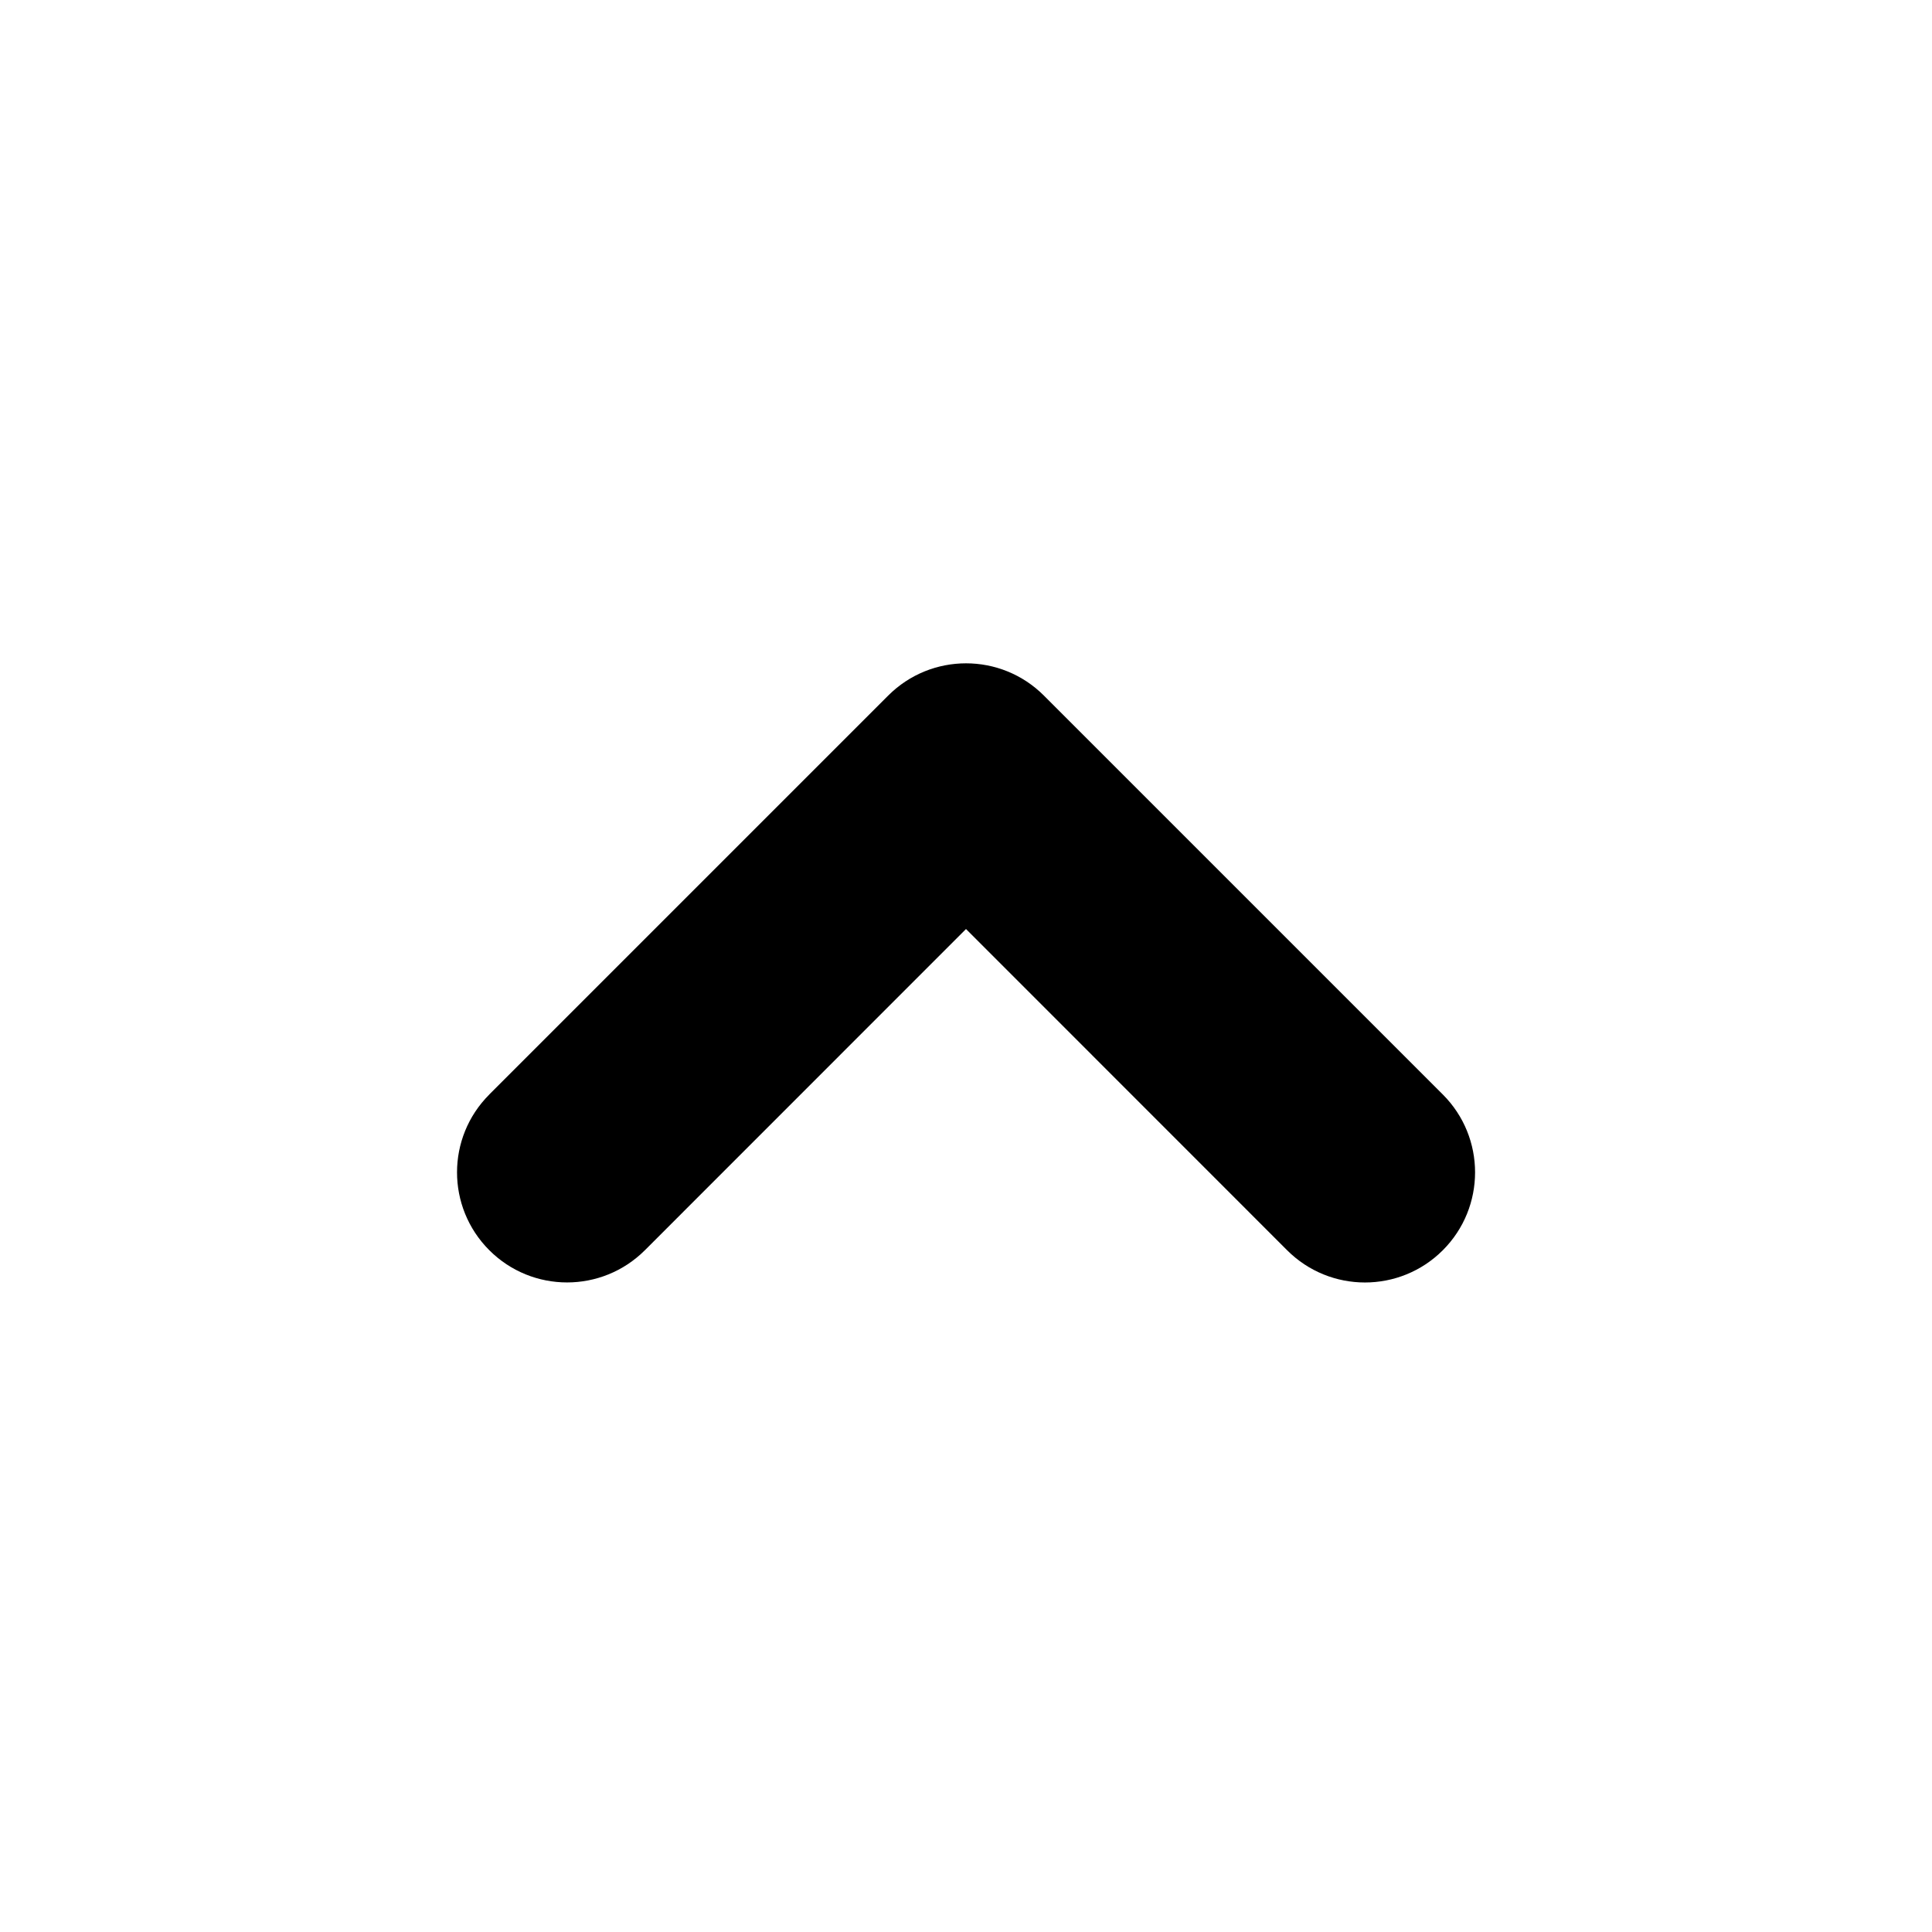 <svg viewBox="0 0 512 512" xmlns="http://www.w3.org/2000/svg">
  <path d="M170.908 331.32L256 246.2l85.092 85.12c11.402 11.402 29.873 11.402 41.275 0 11.389-11.389 11.389-29.873 0-41.262L276.629 184.32c-11.389-11.375-29.846-11.375-41.234 0L129.671 290.044v.014c-11.402 11.389-11.402 29.846-.014 41.248 11.389 11.402 29.846 11.402 41.248.013l.003.001z"/>
</svg>
